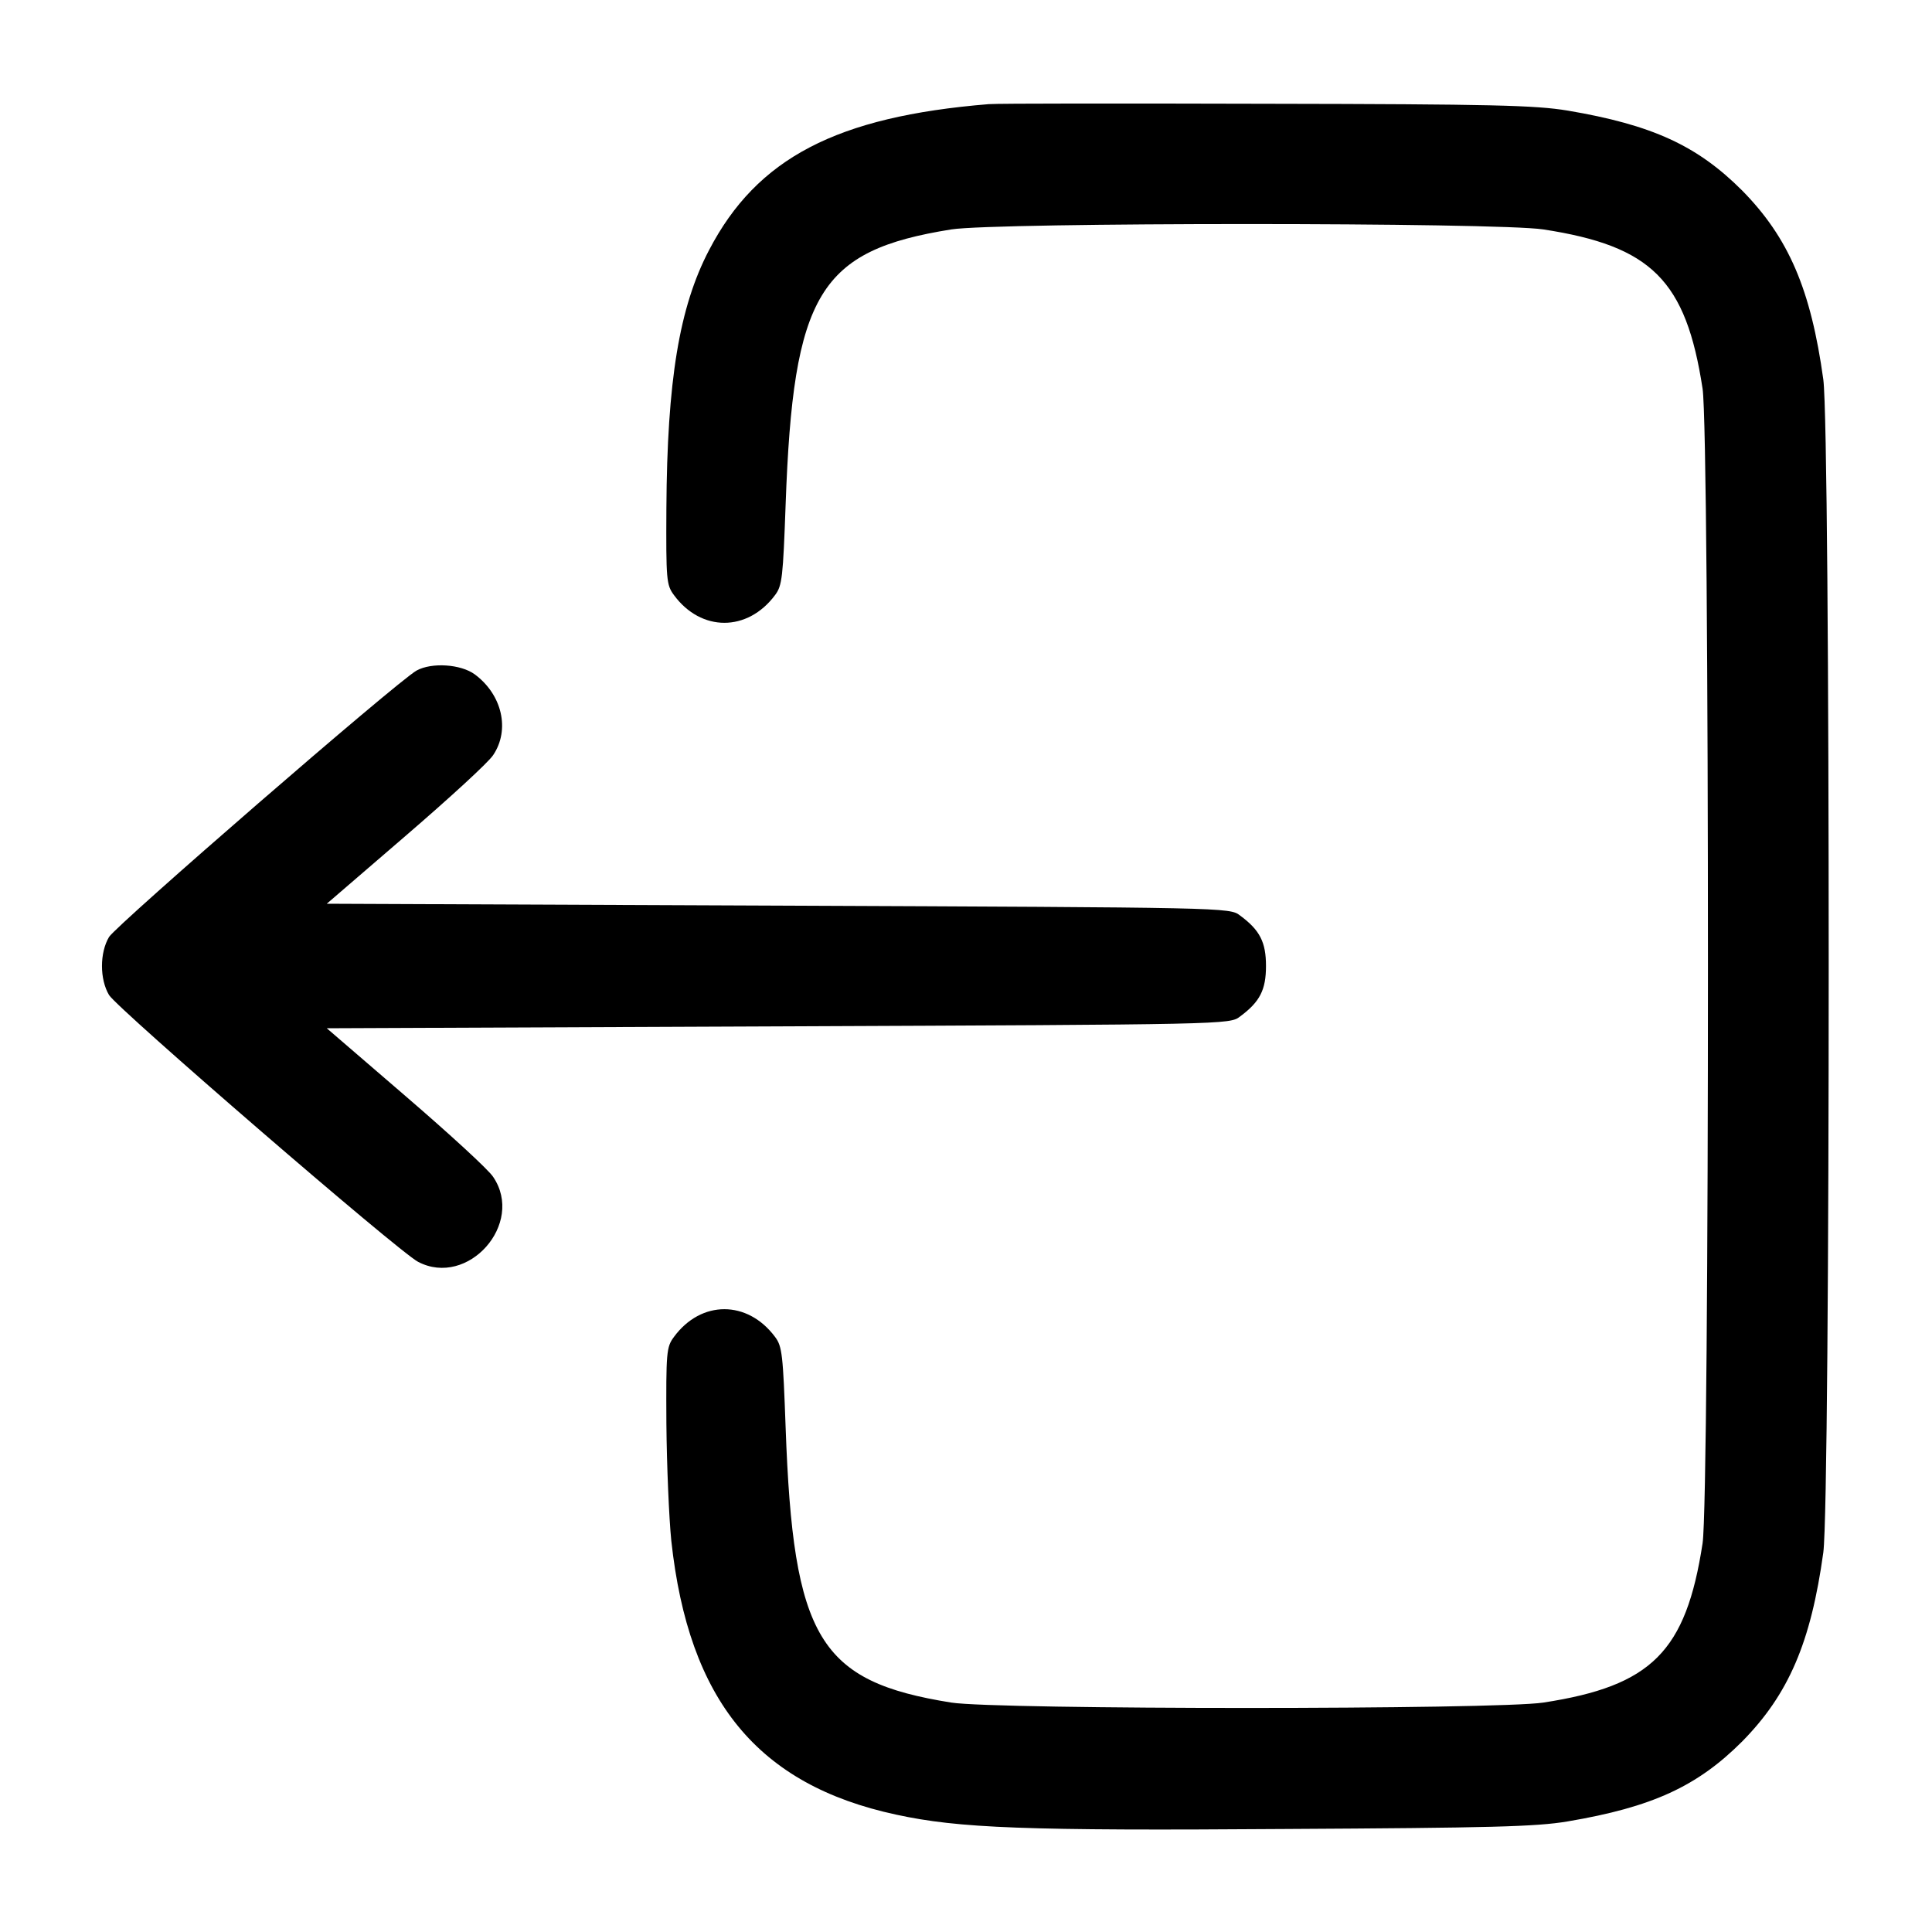 <?xml version="1.0" standalone="no"?>
<!DOCTYPE svg PUBLIC "-//W3C//DTD SVG 20010904//EN"
 "http://www.w3.org/TR/2001/REC-SVG-20010904/DTD/svg10.dtd">
<svg version="1.0" xmlns="http://www.w3.org/2000/svg"
 width="512pt" height="512pt" viewBox="0 0 512 512"
 preserveAspectRatio="xMidYMid meet">

<g transform="translate(0,512) scale(0.1,-0.1)"
fill="#000000" stroke="none">
<path d="M2620 4844 c-403 -33 -614 -143 -741 -387 -79 -151 -111 -346 -113
-684 -1 -190 0 -203 20 -230 72 -98 195 -98 268 0 19 25 21 48 28 240 20 560
89 673 439 729 120 19 1446 19 1569 0 287 -44 378 -135 422 -422 19 -124 19
-2936 0 -3060 -44 -287 -135 -378 -422 -422 -123 -19 -1449 -19 -1569 0 -350
56 -419 169 -439 729 -7 192 -9 215 -28 240 -73 98 -196 98 -268 0 -20 -27
-21 -40 -20 -230 1 -111 7 -251 13 -310 46 -424 229 -647 596 -726 166 -36
341 -43 1030 -38 545 3 666 6 749 20 225 38 344 93 463 212 123 125 182 262
215 501 19 145 19 2963 0 3108 -33 239 -92 376 -215 501 -119 119 -238 174
-463 212 -85 14 -198 17 -794 18 -382 1 -715 1 -740 -1z"/>
<path d="M1104 3343 c-53 -30 -794 -673 -815 -706 -25 -42 -25 -112 0 -154 23
-37 767 -680 819 -707 132 -69 283 101 199 225 -12 19 -117 115 -232 214
l-209 180 1197 5 c1188 5 1196 5 1223 26 53 39 69 71 69 134 0 63 -16 95 -69
134 -27 21 -35 21 -1223 26 l-1197 5 209 180 c115 99 220 195 232 214 45 67
24 160 -49 214 -37 27 -114 32 -154 10z"/>
</g>
</svg>
